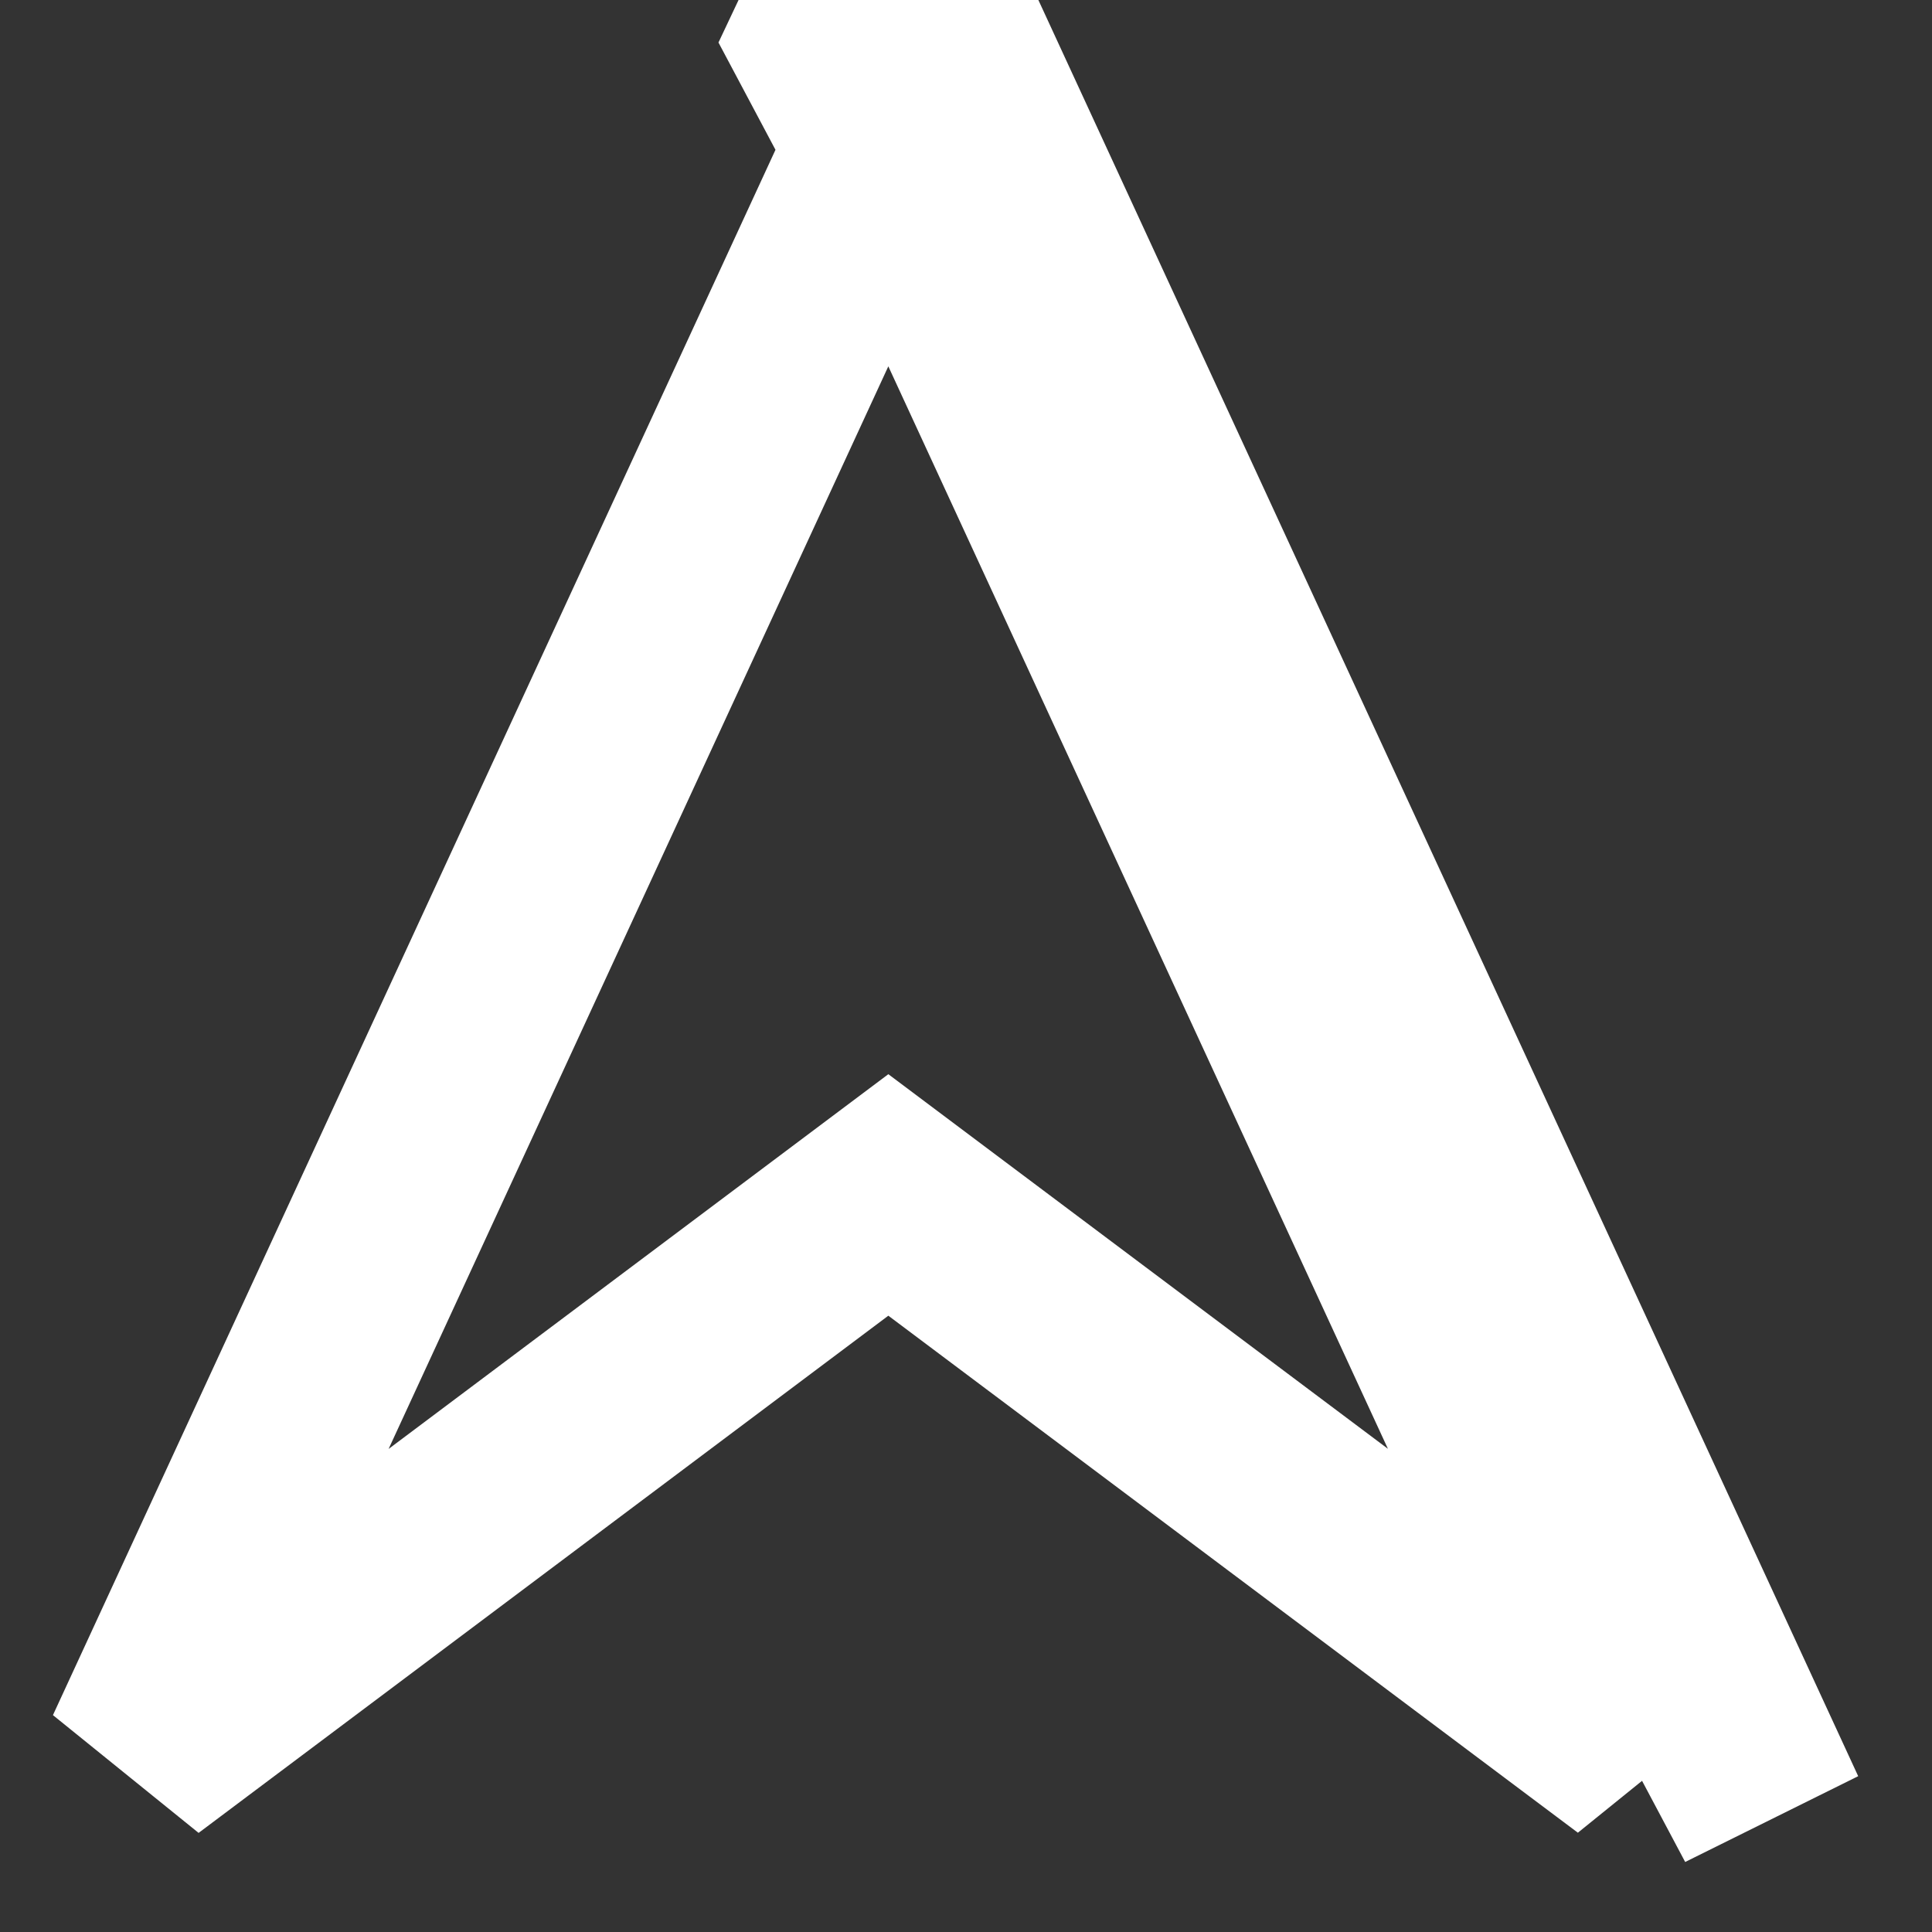 <svg width="10" height="10" viewBox="0 0 10 10" fill="none" xmlns="http://www.w3.org/2000/svg">
<rect x="0" y="0" width="10" height="10" fill="#333333" stroke="none"/>
<path d="M9.164 9.403L4.919 0.206C4.861 0.08 4.736 -5.18617e-05 4.598 -5.18617e-05C4.46 -5.18617e-05 4.335 0.08 4.277 0.205L9.164 9.403ZM4.298 6.41L0.728 9.087L4.598 0.703L8.467 9.086L4.898 6.41L4.598 6.185L4.298 6.41Z" stroke="white"/>
</svg>
